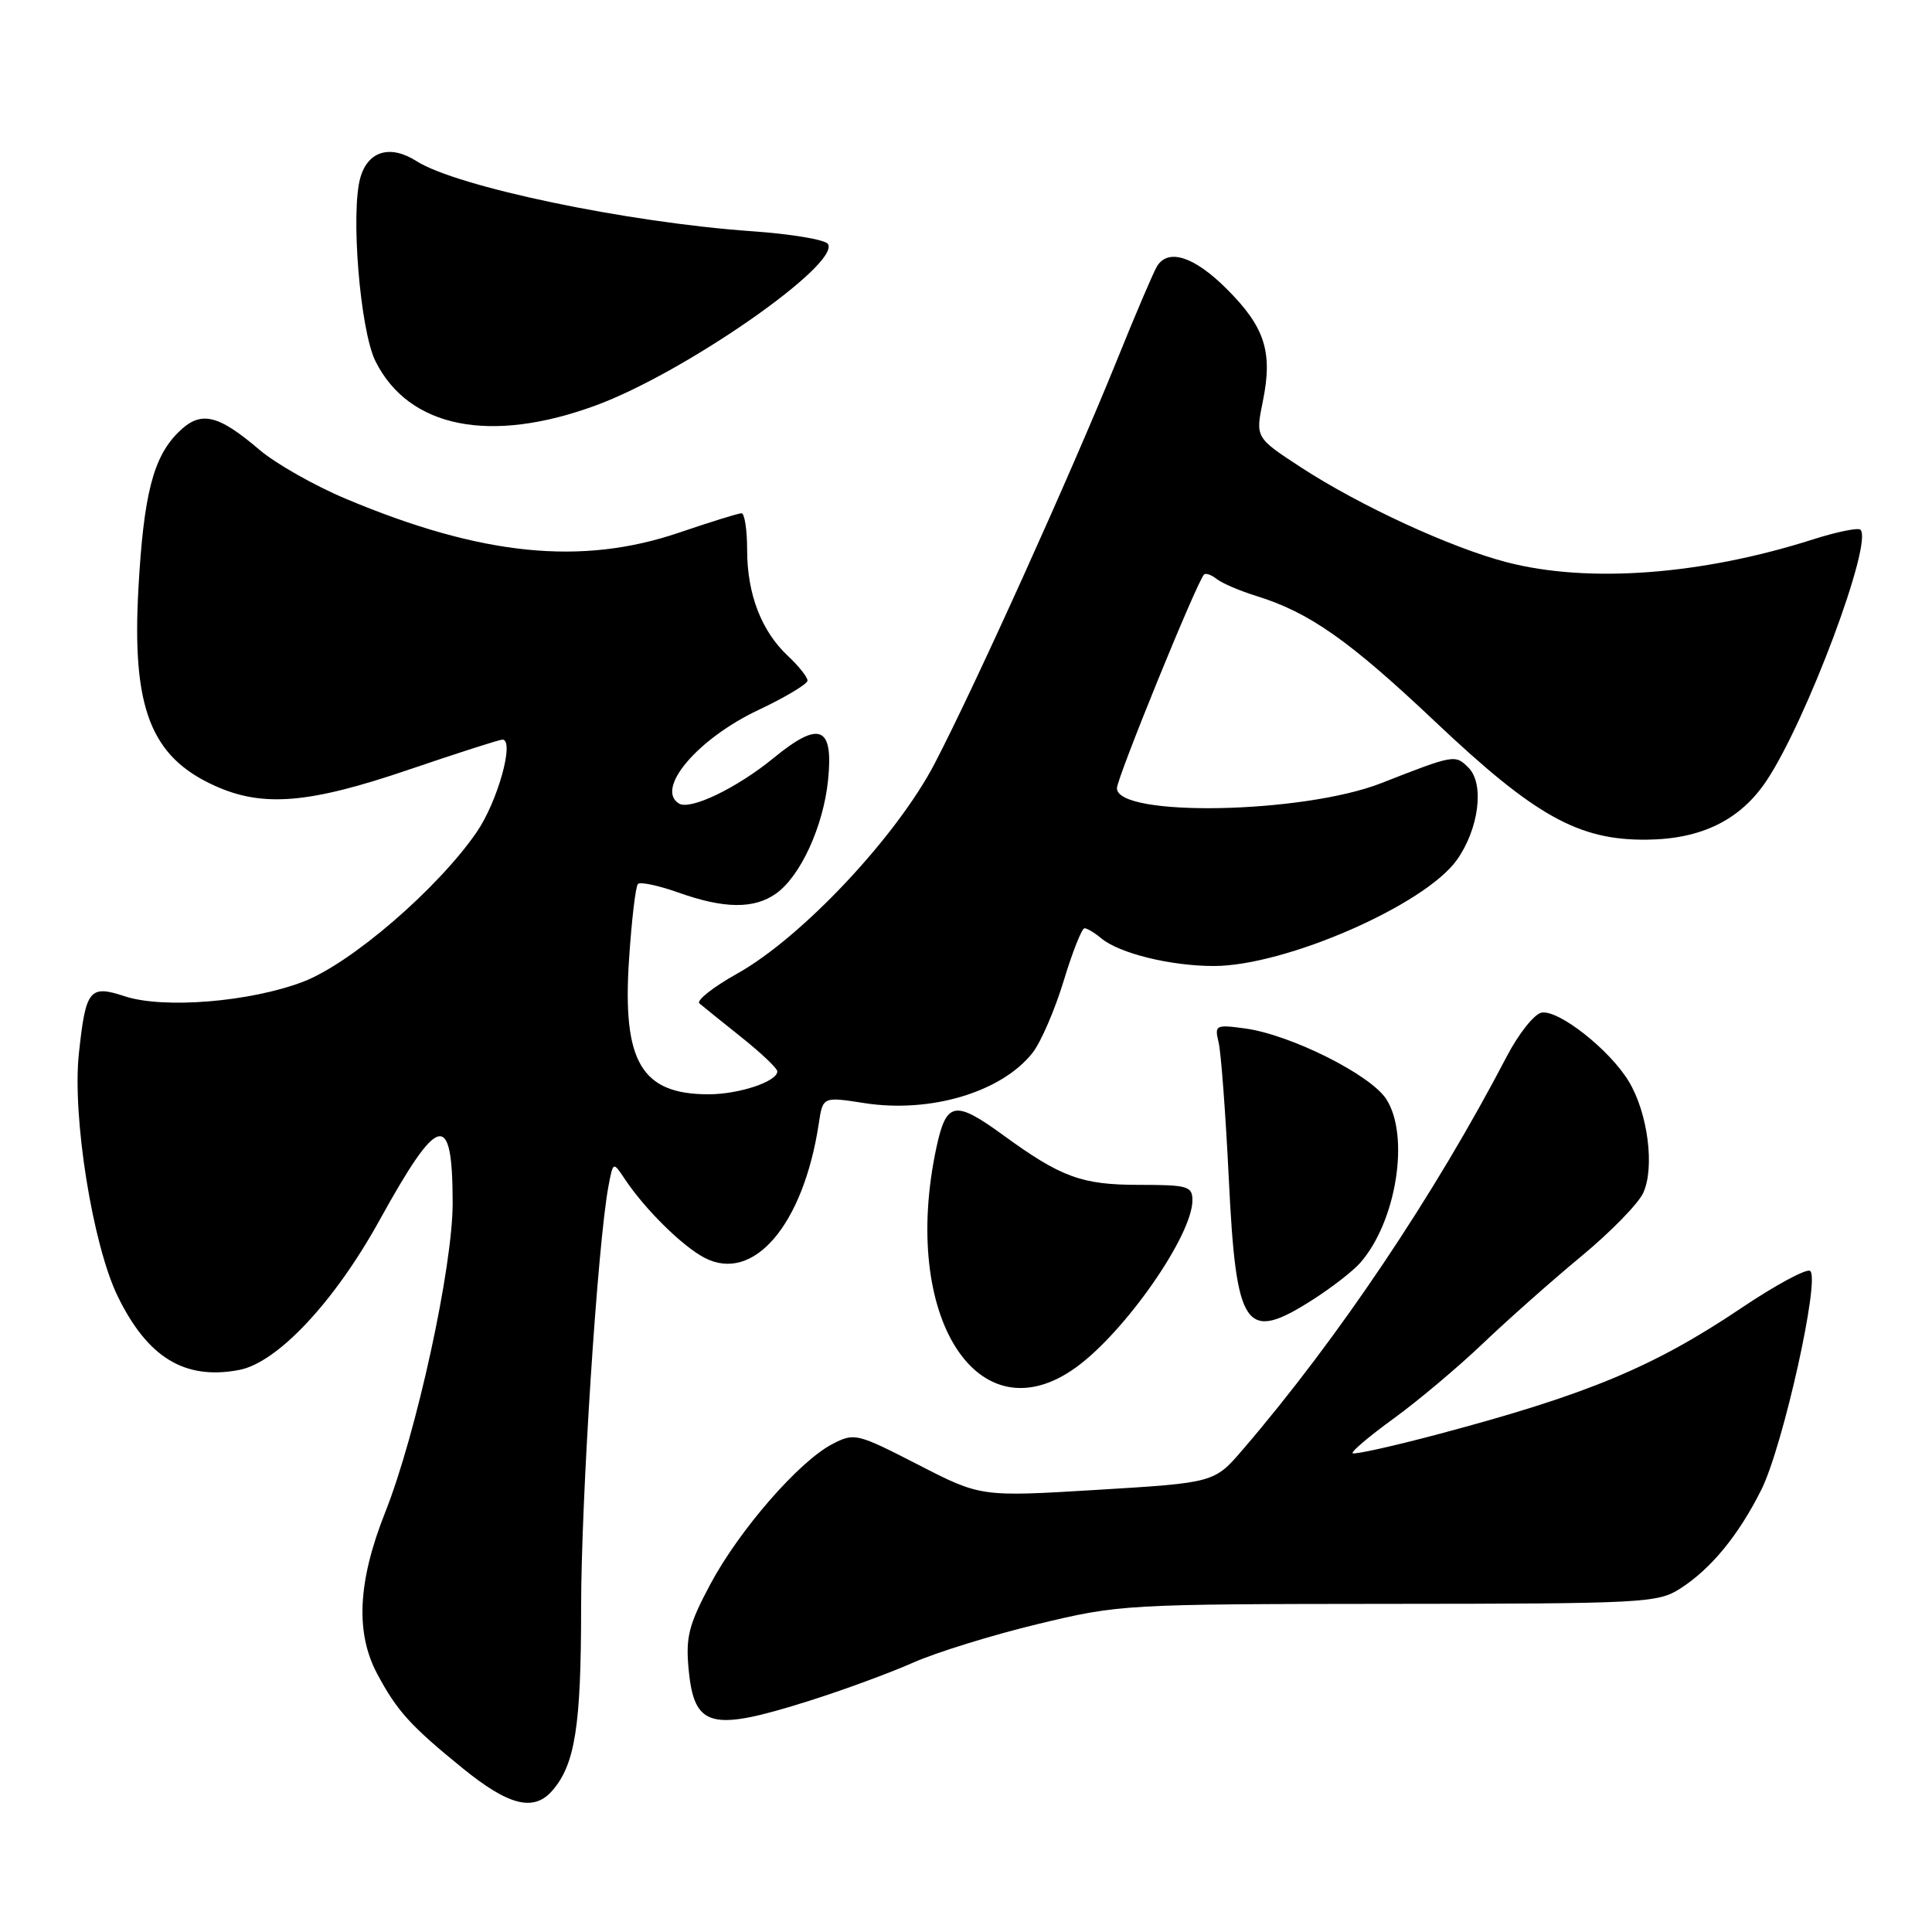 <?xml version="1.0" encoding="UTF-8" standalone="no"?>
<!DOCTYPE svg PUBLIC "-//W3C//DTD SVG 1.1//EN" "http://www.w3.org/Graphics/SVG/1.1/DTD/svg11.dtd" >
<svg xmlns="http://www.w3.org/2000/svg" xmlns:xlink="http://www.w3.org/1999/xlink" version="1.1" viewBox="0 0 256 256">
 <g >
 <path fill="currentColor"
d=" M 73.20 237.25 C 76.20 233.79 77.00 228.67 77.00 213.08 C 77.00 198.61 79.19 164.84 80.62 157.20 C 81.24 153.90 81.24 153.90 82.77 156.20 C 85.44 160.22 90.40 165.12 93.35 166.66 C 99.84 170.06 106.45 162.30 108.49 148.90 C 109.03 145.31 109.03 145.31 114.49 146.16 C 123.26 147.54 132.72 144.72 136.82 139.50 C 137.92 138.11 139.77 133.82 140.94 129.98 C 142.10 126.14 143.35 123.00 143.70 123.00 C 144.05 123.00 145.05 123.60 145.92 124.33 C 148.30 126.32 155.10 128.00 160.84 128.00 C 170.30 128.00 188.77 119.94 193.04 113.95 C 195.97 109.83 196.72 103.86 194.58 101.72 C 192.82 99.96 192.72 99.97 183.00 103.78 C 172.64 107.83 148.00 108.30 148.00 104.44 C 148.00 103.09 158.61 77.05 159.54 76.13 C 159.77 75.90 160.53 76.17 161.23 76.73 C 161.93 77.28 164.30 78.30 166.50 78.98 C 173.53 81.16 178.80 84.87 190.28 95.73 C 203.40 108.13 209.18 111.35 218.18 111.26 C 225.45 111.20 230.63 108.64 234.10 103.41 C 239.42 95.38 248.21 71.88 246.52 70.19 C 246.22 69.89 243.39 70.47 240.24 71.47 C 225.46 76.19 210.45 77.31 199.62 74.49 C 192.24 72.57 180.23 67.03 172.42 61.95 C 166.35 57.99 166.35 57.99 167.33 53.19 C 168.67 46.65 167.62 43.35 162.56 38.30 C 158.28 34.01 154.83 32.88 153.33 35.25 C 152.89 35.94 150.44 41.67 147.89 48.00 C 141.94 62.69 129.19 90.92 123.86 101.15 C 118.82 110.84 106.24 124.23 97.68 129.01 C 94.48 130.80 92.23 132.58 92.68 132.96 C 93.13 133.35 95.64 135.36 98.25 137.45 C 100.86 139.53 103.00 141.56 103.00 141.96 C 103.00 143.31 97.92 145.00 93.89 145.00 C 84.99 145.00 82.45 140.71 83.35 127.14 C 83.69 121.95 84.22 117.45 84.53 117.13 C 84.85 116.82 87.28 117.34 89.93 118.28 C 95.94 120.42 99.89 120.46 102.79 118.43 C 106.04 116.16 109.09 109.54 109.72 103.39 C 110.46 96.21 108.61 95.44 102.53 100.42 C 97.65 104.42 91.46 107.40 89.96 106.47 C 86.80 104.52 92.44 97.88 100.49 94.08 C 104.07 92.39 107.00 90.63 107.00 90.18 C 107.00 89.72 105.84 88.26 104.41 86.92 C 100.89 83.63 99.00 78.72 99.00 72.88 C 99.00 70.20 98.66 68.00 98.25 68.01 C 97.84 68.01 94.12 69.17 90.00 70.57 C 77.06 74.98 63.83 73.65 45.89 66.12 C 41.70 64.37 36.53 61.43 34.39 59.61 C 28.80 54.84 26.55 54.36 23.60 57.31 C 20.29 60.61 19.03 65.58 18.34 78.00 C 17.46 93.79 19.96 100.26 28.42 104.10 C 34.79 107.00 40.91 106.50 54.12 102.00 C 60.58 99.80 66.19 98.00 66.57 98.00 C 68.23 98.00 65.95 106.22 63.15 110.28 C 58.00 117.76 46.53 127.65 40.18 130.08 C 33.15 132.77 21.65 133.70 16.52 132.01 C 11.86 130.47 11.36 131.09 10.45 139.62 C 9.56 147.96 12.27 164.91 15.58 171.73 C 19.55 179.89 24.47 182.89 31.67 181.53 C 36.74 180.58 44.29 172.54 50.26 161.74 C 58.13 147.49 59.96 147.04 59.98 159.37 C 60.00 167.86 55.18 189.97 51.03 200.42 C 47.41 209.54 47.07 216.34 49.98 221.79 C 52.59 226.69 54.38 228.68 61.29 234.29 C 67.43 239.28 70.73 240.10 73.20 237.25 Z  M 107.19 225.38 C 111.76 223.94 117.97 221.65 120.99 220.31 C 124.02 218.96 131.45 216.66 137.50 215.20 C 148.33 212.59 149.06 212.55 184.01 212.52 C 217.79 212.50 219.67 212.40 222.63 210.50 C 226.72 207.88 230.37 203.43 233.39 197.39 C 236.26 191.65 241.24 169.27 239.84 168.40 C 239.33 168.08 235.21 170.31 230.69 173.35 C 219.08 181.15 210.32 184.79 190.56 190.04 C 184.54 191.64 179.44 192.77 179.23 192.56 C 179.02 192.35 181.47 190.28 184.67 187.96 C 187.88 185.63 193.20 181.16 196.50 178.01 C 199.80 174.86 205.65 169.68 209.50 166.49 C 213.35 163.31 217.05 159.53 217.72 158.10 C 219.29 154.75 218.36 147.48 215.82 143.29 C 213.30 139.10 206.51 133.76 204.26 134.18 C 203.29 134.37 201.21 136.99 199.64 140.01 C 190.10 158.31 177.31 177.36 164.70 192.05 C 160.91 196.47 160.91 196.47 145.43 197.41 C 129.96 198.35 129.96 198.35 121.64 194.07 C 113.55 189.92 113.22 189.83 110.30 191.34 C 105.88 193.63 97.95 202.74 94.11 209.94 C 91.25 215.31 90.84 216.94 91.25 221.22 C 91.99 228.93 94.17 229.49 107.19 225.38 Z  M 142.60 181.17 C 149.12 176.44 158.00 163.69 158.00 159.05 C 158.00 157.18 157.39 157.00 150.95 157.00 C 143.32 157.00 140.61 156.01 132.87 150.37 C 126.51 145.75 125.39 145.96 124.08 152.05 C 119.28 174.43 129.57 190.62 142.60 181.17 Z  M 174.05 172.15 C 176.50 170.58 179.27 168.43 180.21 167.36 C 185.04 161.90 186.85 150.48 183.67 145.61 C 181.54 142.36 170.93 137.07 164.94 136.27 C 161.08 135.75 160.92 135.83 161.47 138.11 C 161.79 139.42 162.40 147.54 162.82 156.14 C 163.80 176.29 164.98 177.97 174.05 172.15 Z  M 79.00 53.70 C 90.74 49.37 111.36 35.02 109.71 32.33 C 109.35 31.76 104.82 31.00 99.64 30.64 C 83.12 29.48 60.51 24.75 55.19 21.35 C 51.73 19.14 48.78 19.99 47.76 23.50 C 46.43 28.06 47.71 43.77 49.75 47.86 C 54.16 56.71 64.99 58.87 79.00 53.70 Z "/>
</g>
</svg>